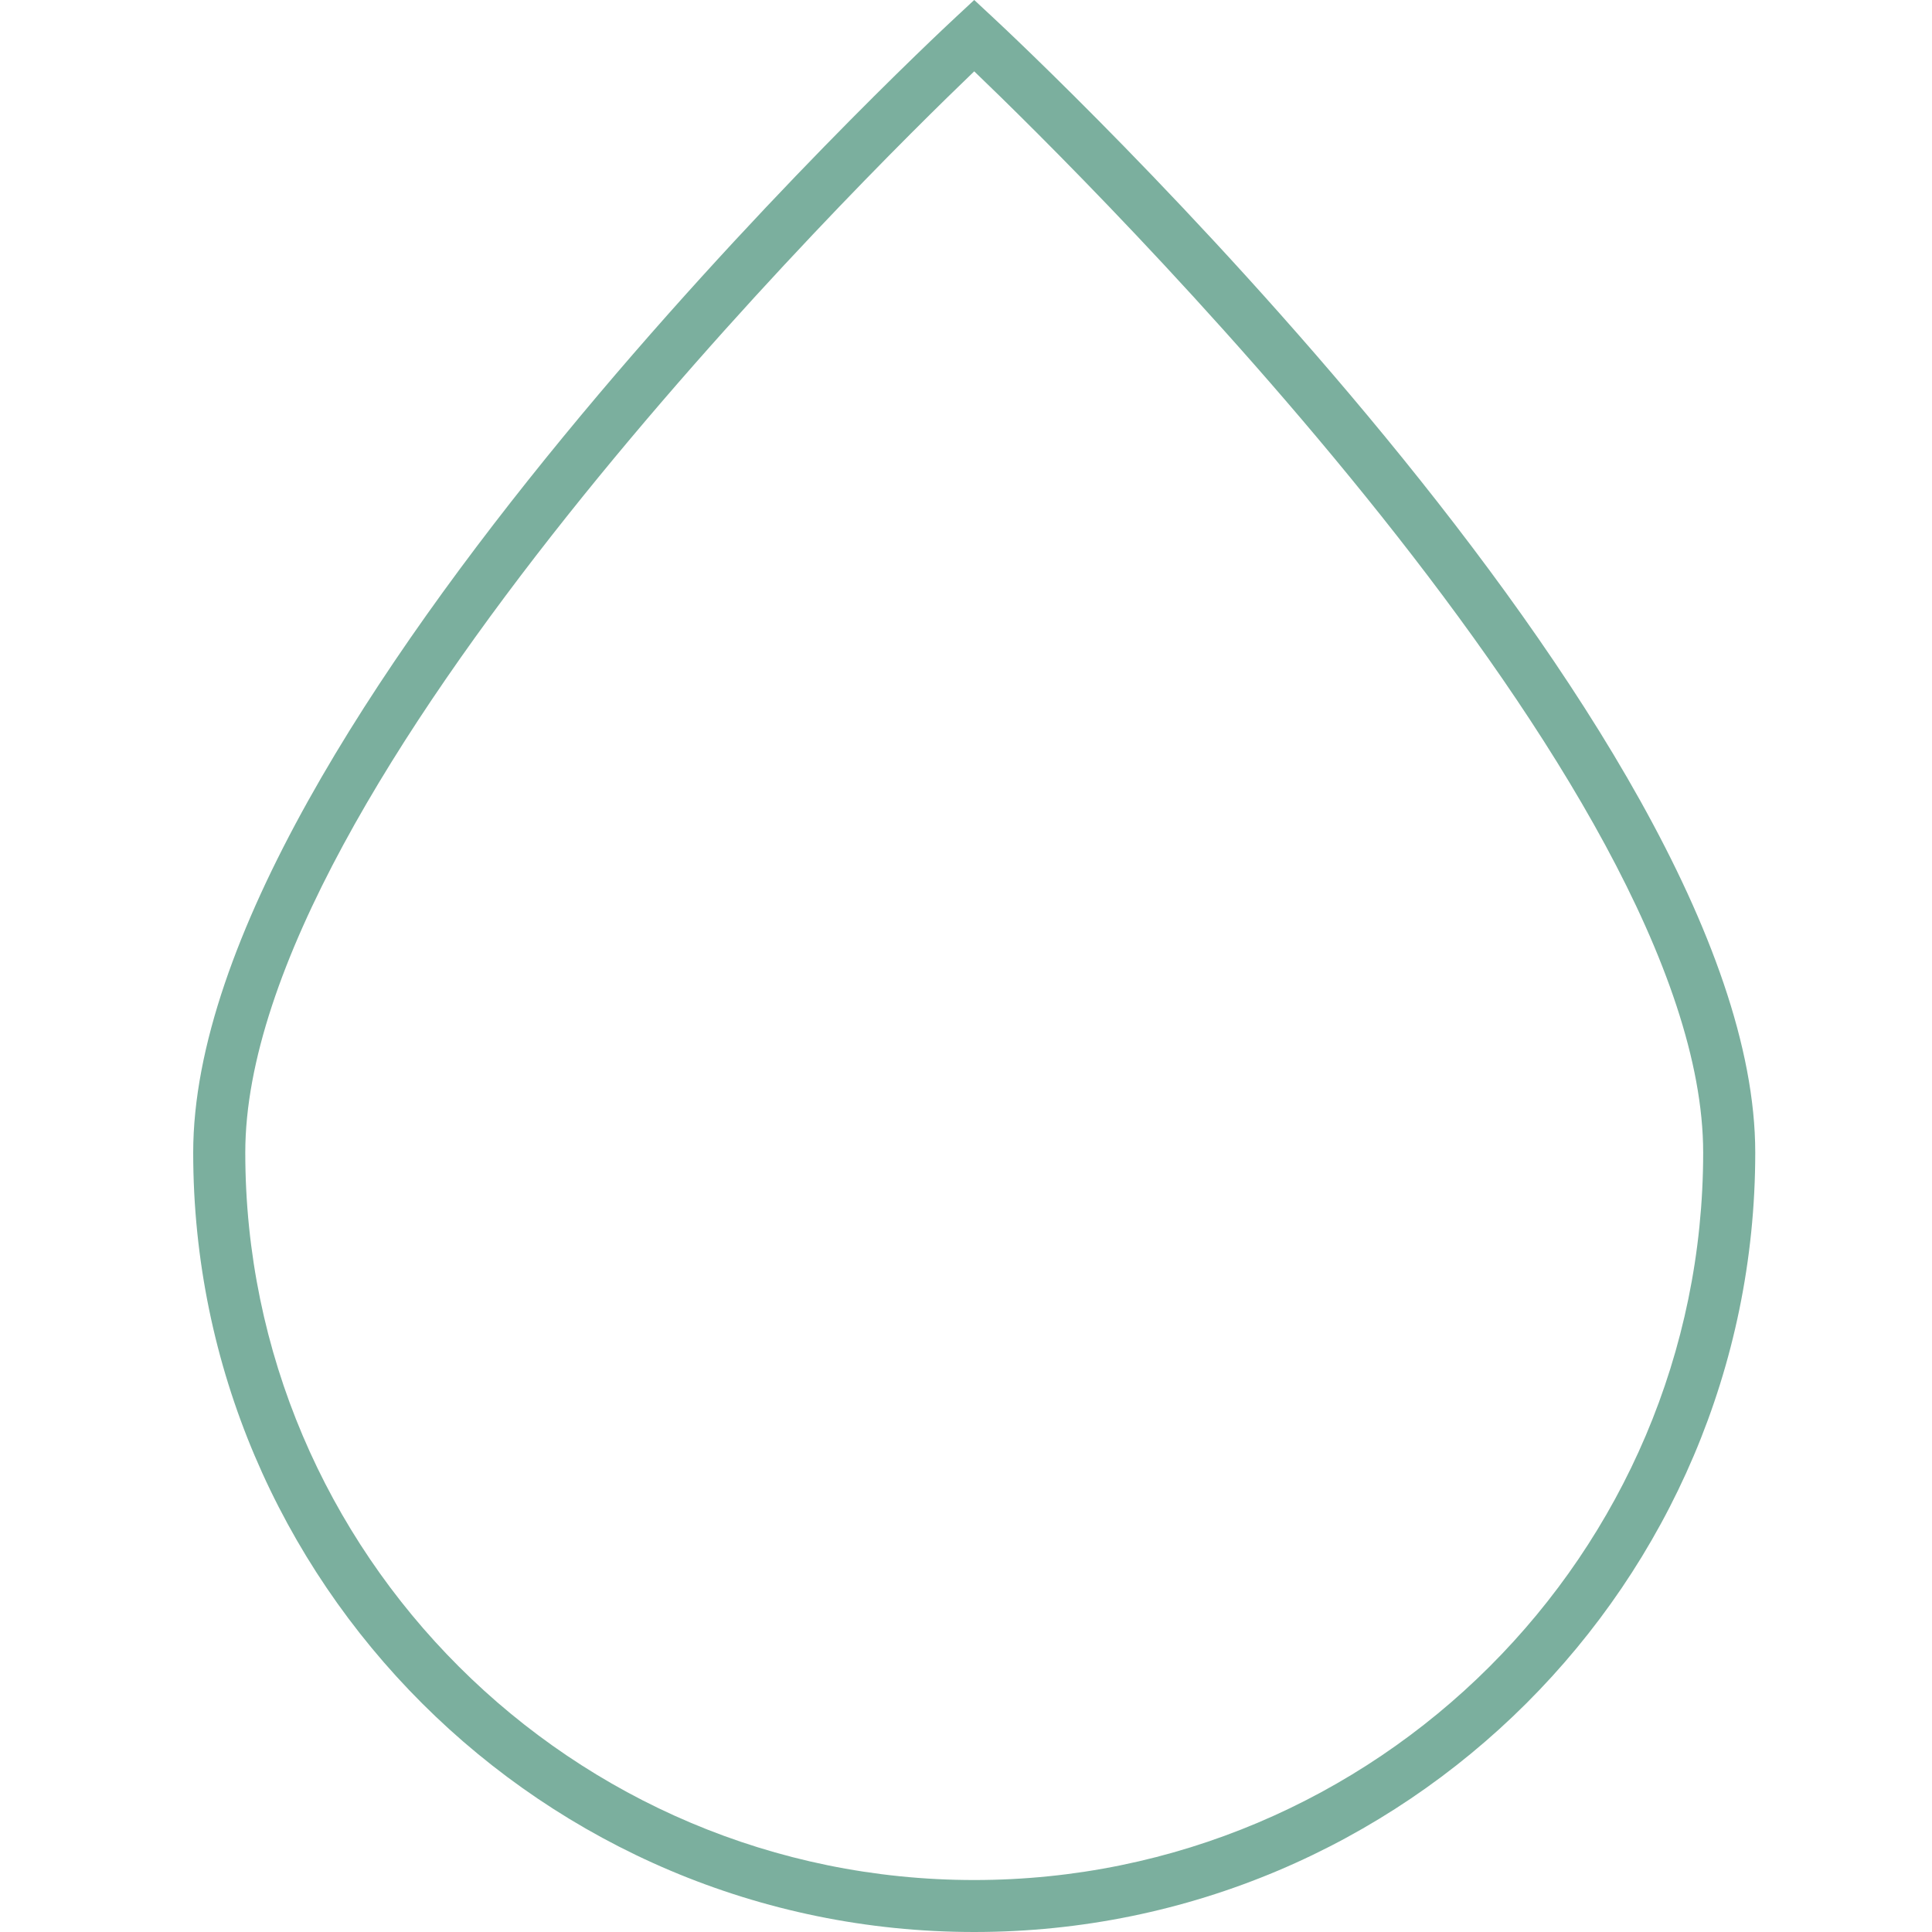 <svg width="70" height="70" viewBox="0 0 70 70" fill="none" xmlns="http://www.w3.org/2000/svg">
<g id="Icon/Big/OneDrop">
<path id="Fill 1" fill-rule="evenodd" clip-rule="evenodd" d="M35.298 2.585C31.193 6.523 8.887 28.534 8.887 41.761C8.887 56.295 20.735 68.117 35.298 68.117C49.861 68.117 61.709 56.295 61.709 41.761C61.709 28.534 39.403 6.523 35.298 2.585M35.298 70C19.694 70 7 57.332 7 41.761C7 26.451 33.526 1.645 34.656 0.597L35.298 0L35.94 0.597C37.069 1.645 63.596 26.451 63.596 41.761C63.596 57.332 50.901 70 35.298 70" fill="#7BAF9E"/>
</g>
</svg>
